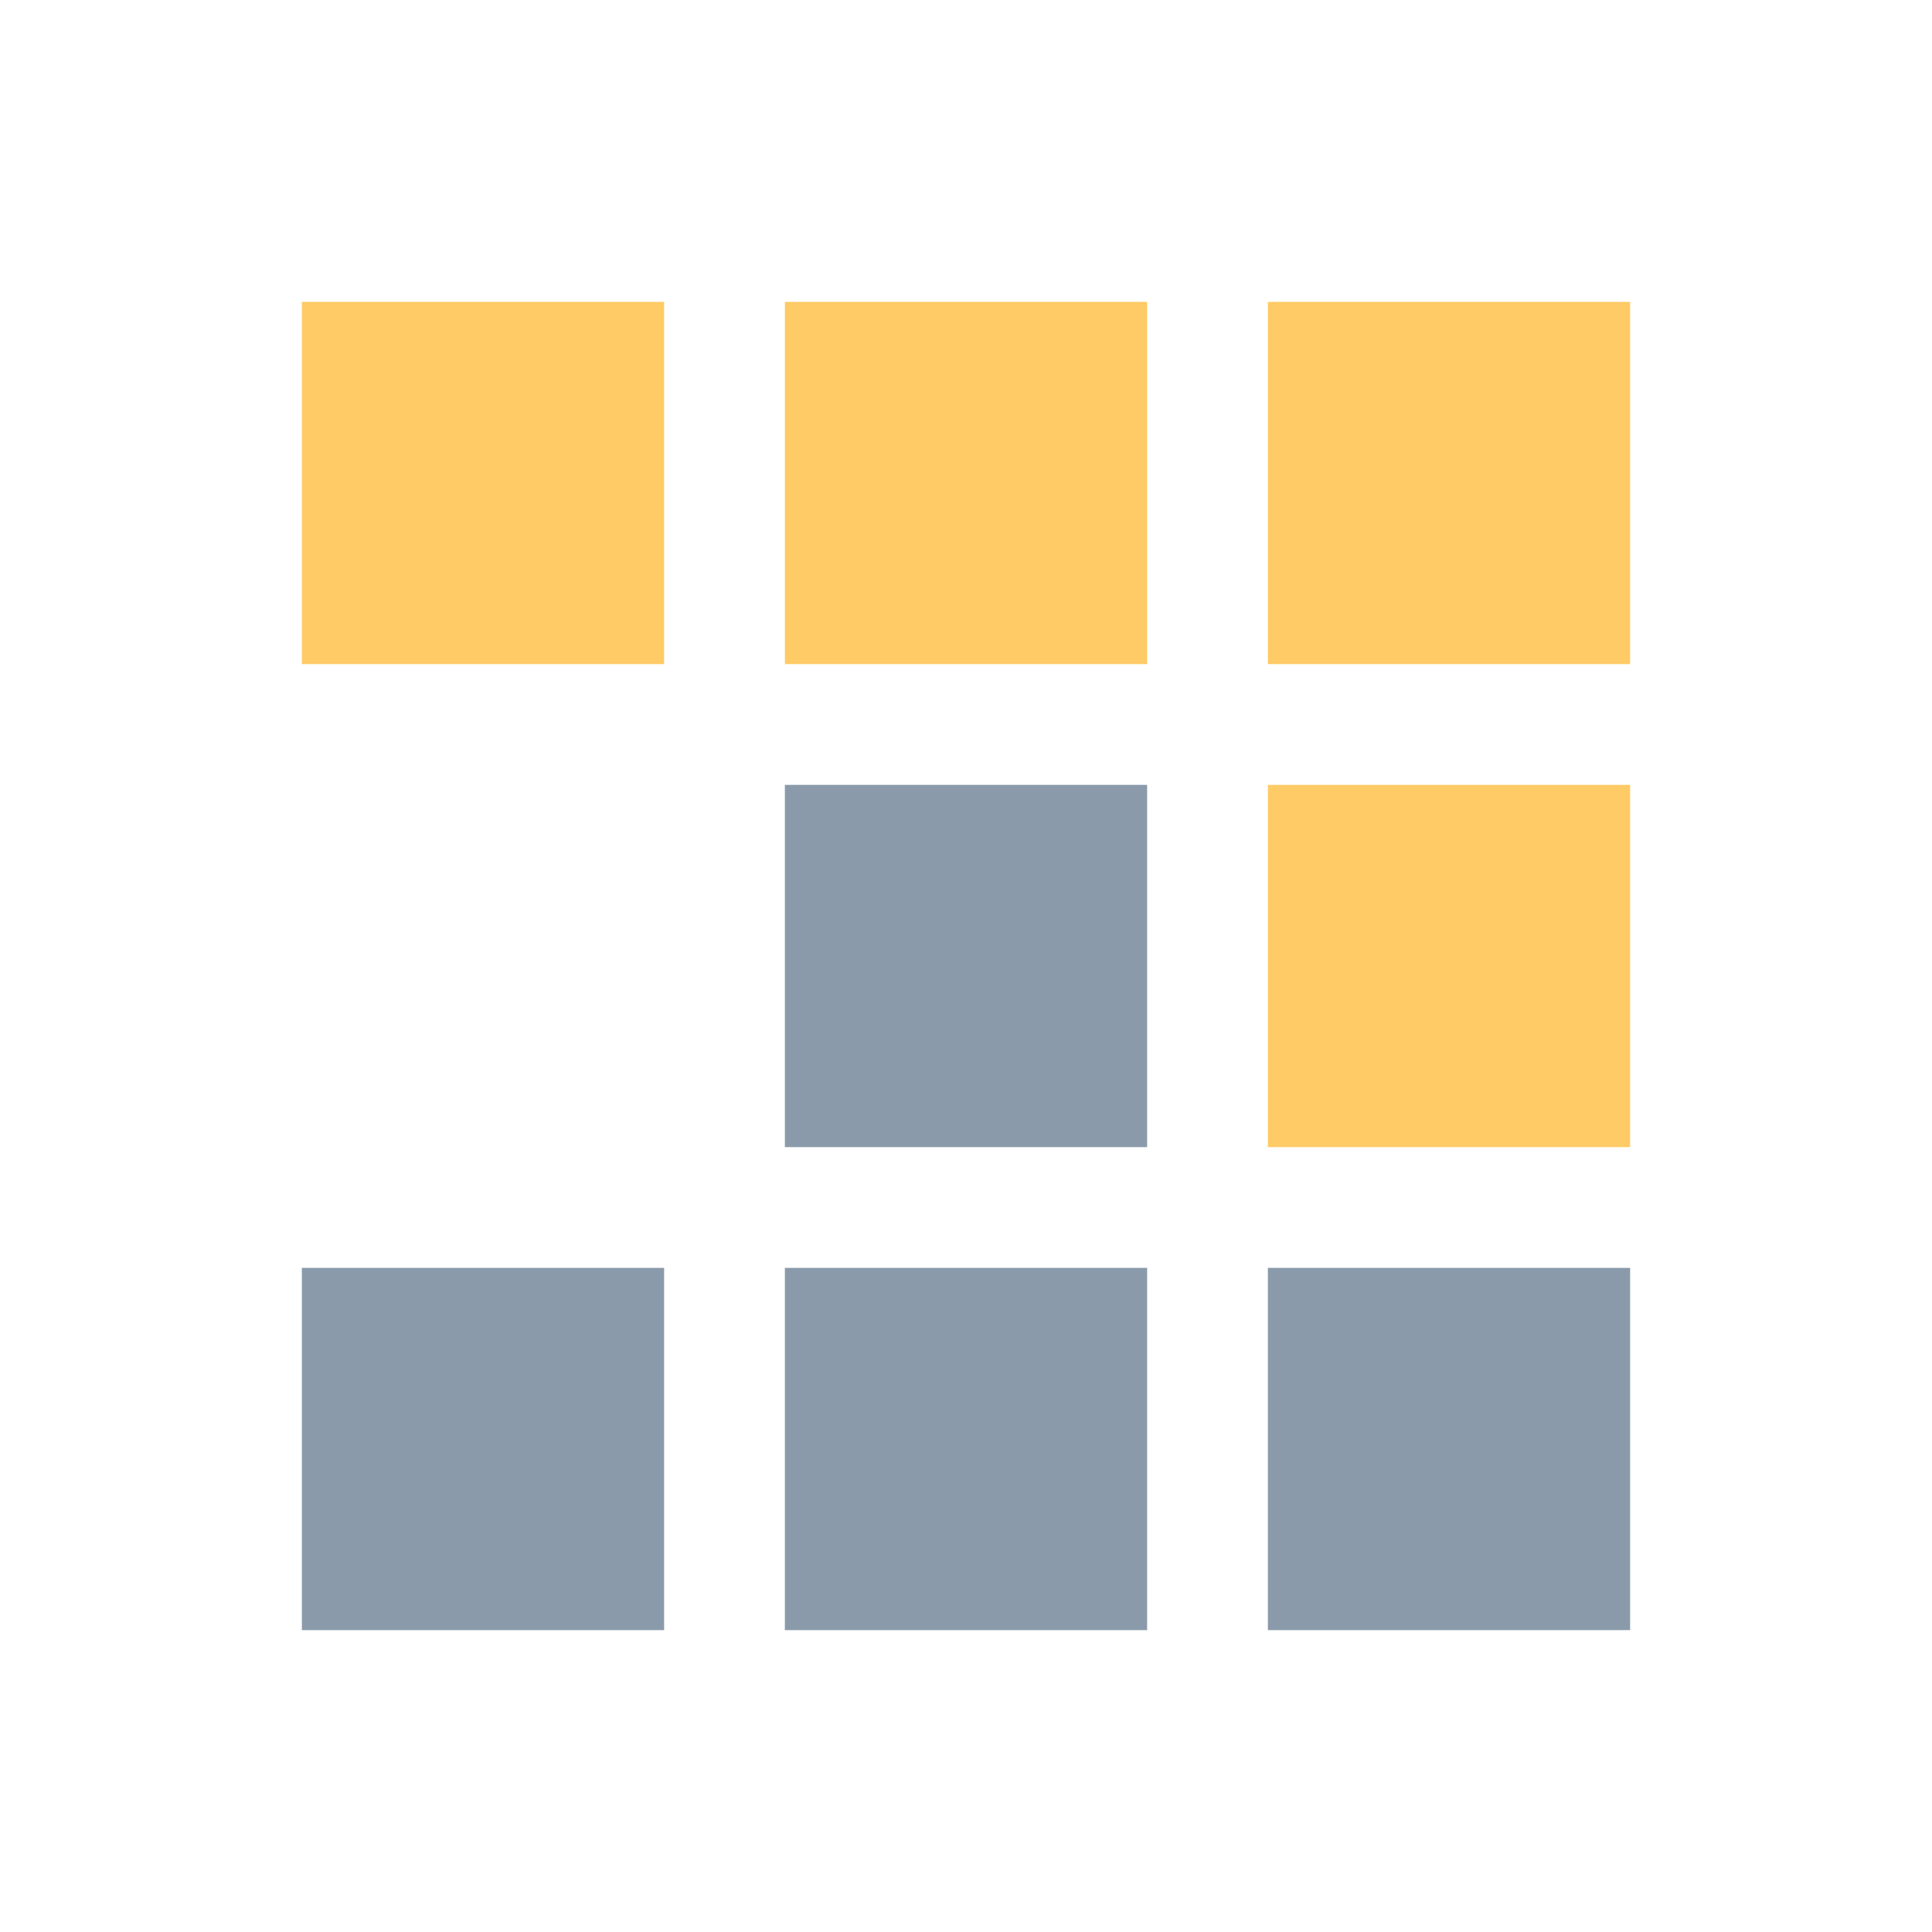 <svg width="16" height="16" viewBox="0 0 16 16" fill="none" xmlns="http://www.w3.org/2000/svg">
<path d="M10.5 10.5H13.5V13.5H10.5V10.5Z" fill="#8A9AAA"/>
<path d="M6.5 10.5H9.5V13.5H6.5V10.5Z" fill="#8A9AAA"/>
<path d="M2.5 10.5H5.5V13.5H2.5V10.5Z" fill="#8A9AAA"/>
<path d="M10.5 6.5H13.5V9.5H10.5V6.5Z" fill="#FFCB66"/>
<path d="M6.5 6.5H9.5V9.5H6.5V6.5Z" fill="#8A9AAA"/>
<path d="M10.5 2.5H13.5V5.5H10.5V2.5Z" fill="#FFCB66"/>
<path d="M6.5 2.5H9.5V5.5H6.5V2.5Z" fill="#FFCB66"/>
<path d="M2.5 2.5H5.5V5.5H2.5V2.5Z" fill="#FFCB66"/>
</svg>
